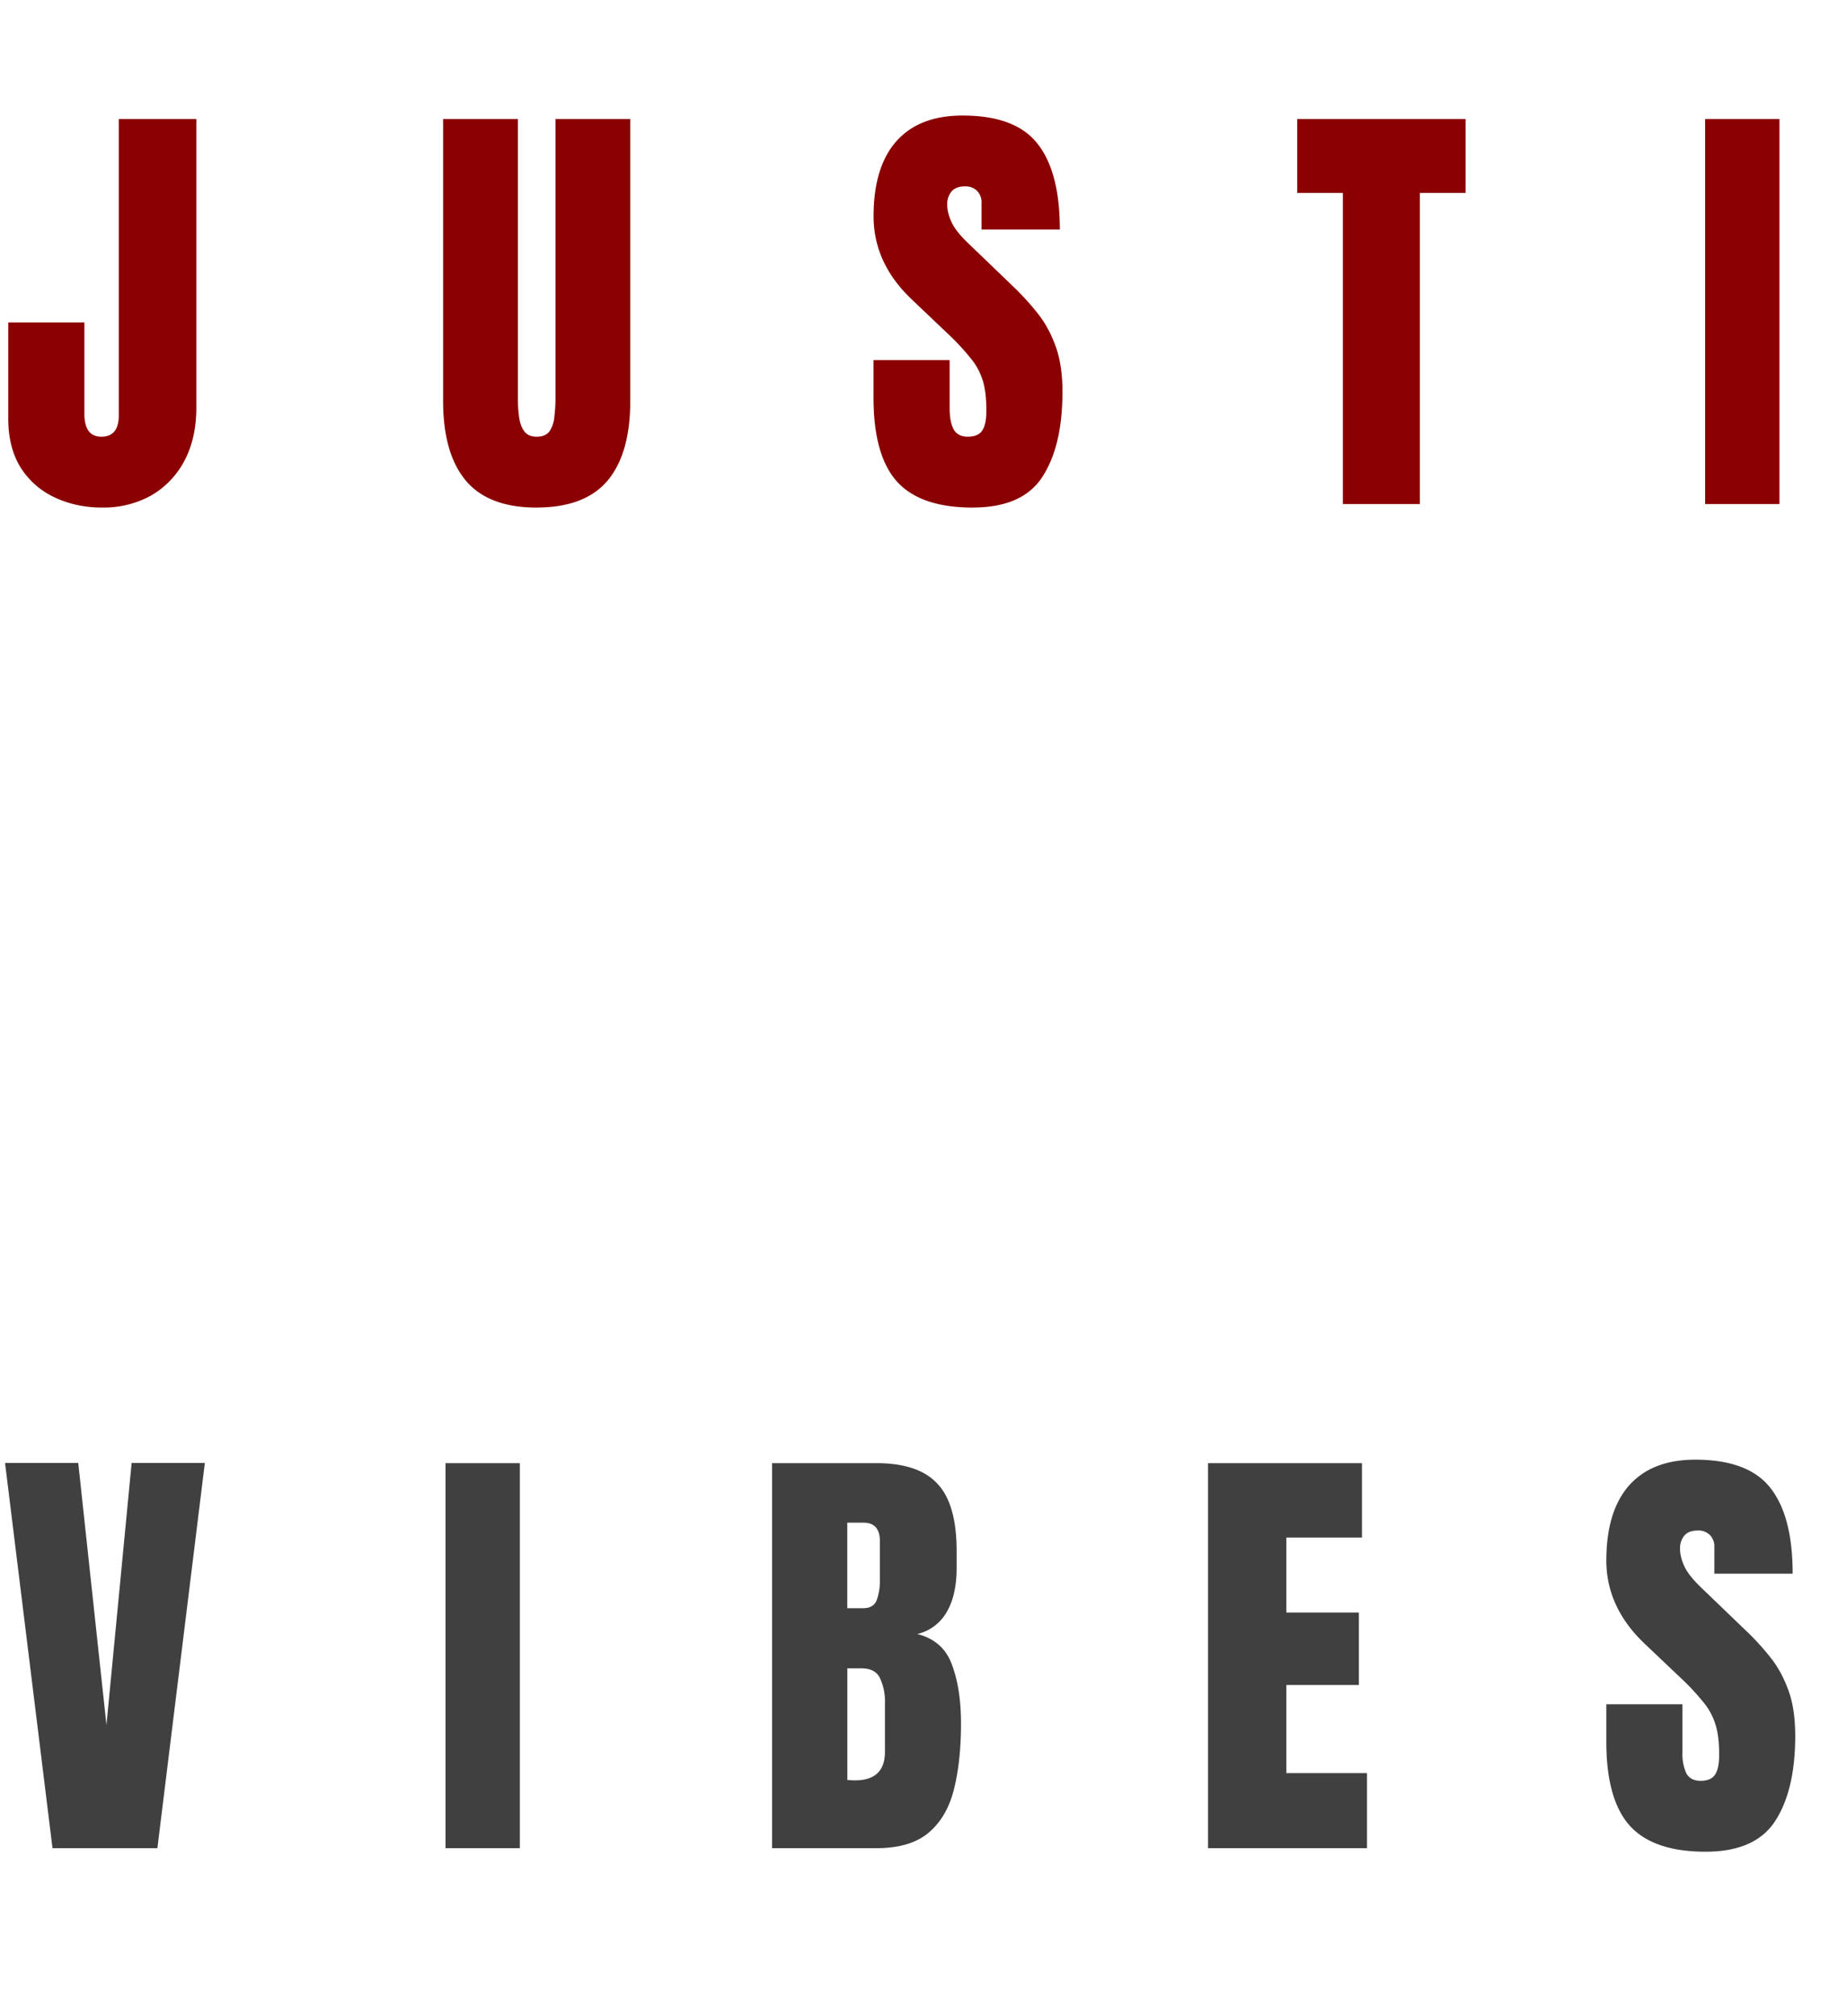<svg width="33" height="36" fill="none" xmlns="http://www.w3.org/2000/svg"><path d="M1.828 9.063c-.31 0-.592-.06-.848-.18a1.436 1.436 0 01-.609-.531C.223 8.115.148 7.824.148 7.48V5.758h1.36v1.64c0 .12.023.217.07.29.05.072.128.109.234.109.206 0 .31-.126.31-.379V2.125h1.386v5.156c0 .365-.072.681-.215.95a1.54 1.54 0 01-.594.617 1.735 1.735 0 01-.87.214zm7.76 0c-.572 0-.994-.16-1.265-.481-.27-.323-.406-.797-.406-1.422V2.125h1.336v4.98c0 .115.006.226.02.332.013.105.042.19.09.258.046.068.122.102.226.102.107 0 .184-.033.23-.098a.546.546 0 00.086-.261c.013-.107.02-.218.02-.333v-4.98h1.336V7.16c0 .625-.136 1.1-.406 1.422-.271.32-.693.48-1.266.48zm7.793 0c-.628 0-1.08-.157-1.36-.47-.276-.312-.414-.81-.414-1.491V6.43h1.36v.86c0 .158.023.283.07.374.05.089.134.133.254.133.125 0 .211-.037.258-.11.05-.072.074-.192.074-.359 0-.21-.02-.387-.062-.527a1.147 1.147 0 00-.22-.406 4.216 4.216 0 00-.425-.454l-.617-.586c-.461-.434-.691-.932-.691-1.492 0-.586.135-1.032.406-1.34.273-.307.668-.46 1.183-.46.63 0 1.077.167 1.34.503.266.336.399.847.399 1.532h-1.399v-.473a.288.288 0 00-.082-.219.29.29 0 00-.215-.078c-.11 0-.19.031-.242.094a.356.356 0 00-.074.234c0 .097.026.2.078.313.052.112.155.24.309.386l.793.762c.158.151.304.311.437.48.133.167.24.363.32.587.081.221.122.492.122.812 0 .646-.12 1.152-.36 1.52-.237.364-.65.546-1.242.546zM23.993 9V3.445h-.816v-1.32h3.008v1.32h-.817V9h-1.375zm6.472 0V2.125h1.328V9h-1.328z" fill="#8B0000"/><path d="M.938 33L.09 26.121h1.308l.504 4.68.45-4.68H3.66L2.812 33H.938zm7.022 0v-6.875h1.328V33H7.96zm5.835 0v-6.875h1.863c.5 0 .864.122 1.09.367.23.242.344.643.344 1.203v.301c0 .323-.059.585-.176.785a.82.82 0 01-.527.395c.31.078.517.262.62.55.108.287.161.637.161 1.051 0 .446-.042.835-.125 1.168-.083.334-.234.593-.453.778-.219.185-.53.277-.934.277h-1.863zm1.344-4.285h.281c.128 0 .21-.05.246-.149a1.03 1.03 0 00.055-.355v-.691c0-.222-.098-.332-.293-.332h-.29v1.527zm.136 3.074c.357 0 .536-.17.536-.508v-.86a.984.984 0 00-.09-.46c-.057-.115-.167-.172-.328-.172h-.254v1.992c.057.006.103.008.136.008zM21.584 33v-6.875h2.75v1.328h-1.351v1.34h1.296v1.293h-1.296v1.574h1.441V33h-2.84zm8.89.063c-.628 0-1.08-.157-1.36-.47-.276-.312-.414-.81-.414-1.491v-.672h1.36v.86a.83.83 0 00.07.374c.05.089.134.133.254.133.125 0 .21-.037.258-.11.05-.072.074-.192.074-.359 0-.21-.02-.387-.063-.527a1.15 1.15 0 00-.218-.406 4.22 4.22 0 00-.426-.454l-.617-.585c-.461-.435-.692-.933-.692-1.493 0-.586.136-1.032.407-1.34.273-.307.668-.46 1.183-.46.63 0 1.077.168 1.34.503.266.336.399.847.399 1.532H30.63v-.473a.288.288 0 00-.082-.219.29.29 0 00-.215-.078c-.11 0-.19.031-.242.094a.356.356 0 00-.074.234c0 .097.026.2.078.313.052.112.155.24.308.386l.793.762c.16.151.305.311.438.48.133.167.24.363.32.587.081.22.121.492.121.812 0 .646-.12 1.152-.359 1.52-.237.364-.651.547-1.242.547z" fill="#404040"/></svg>